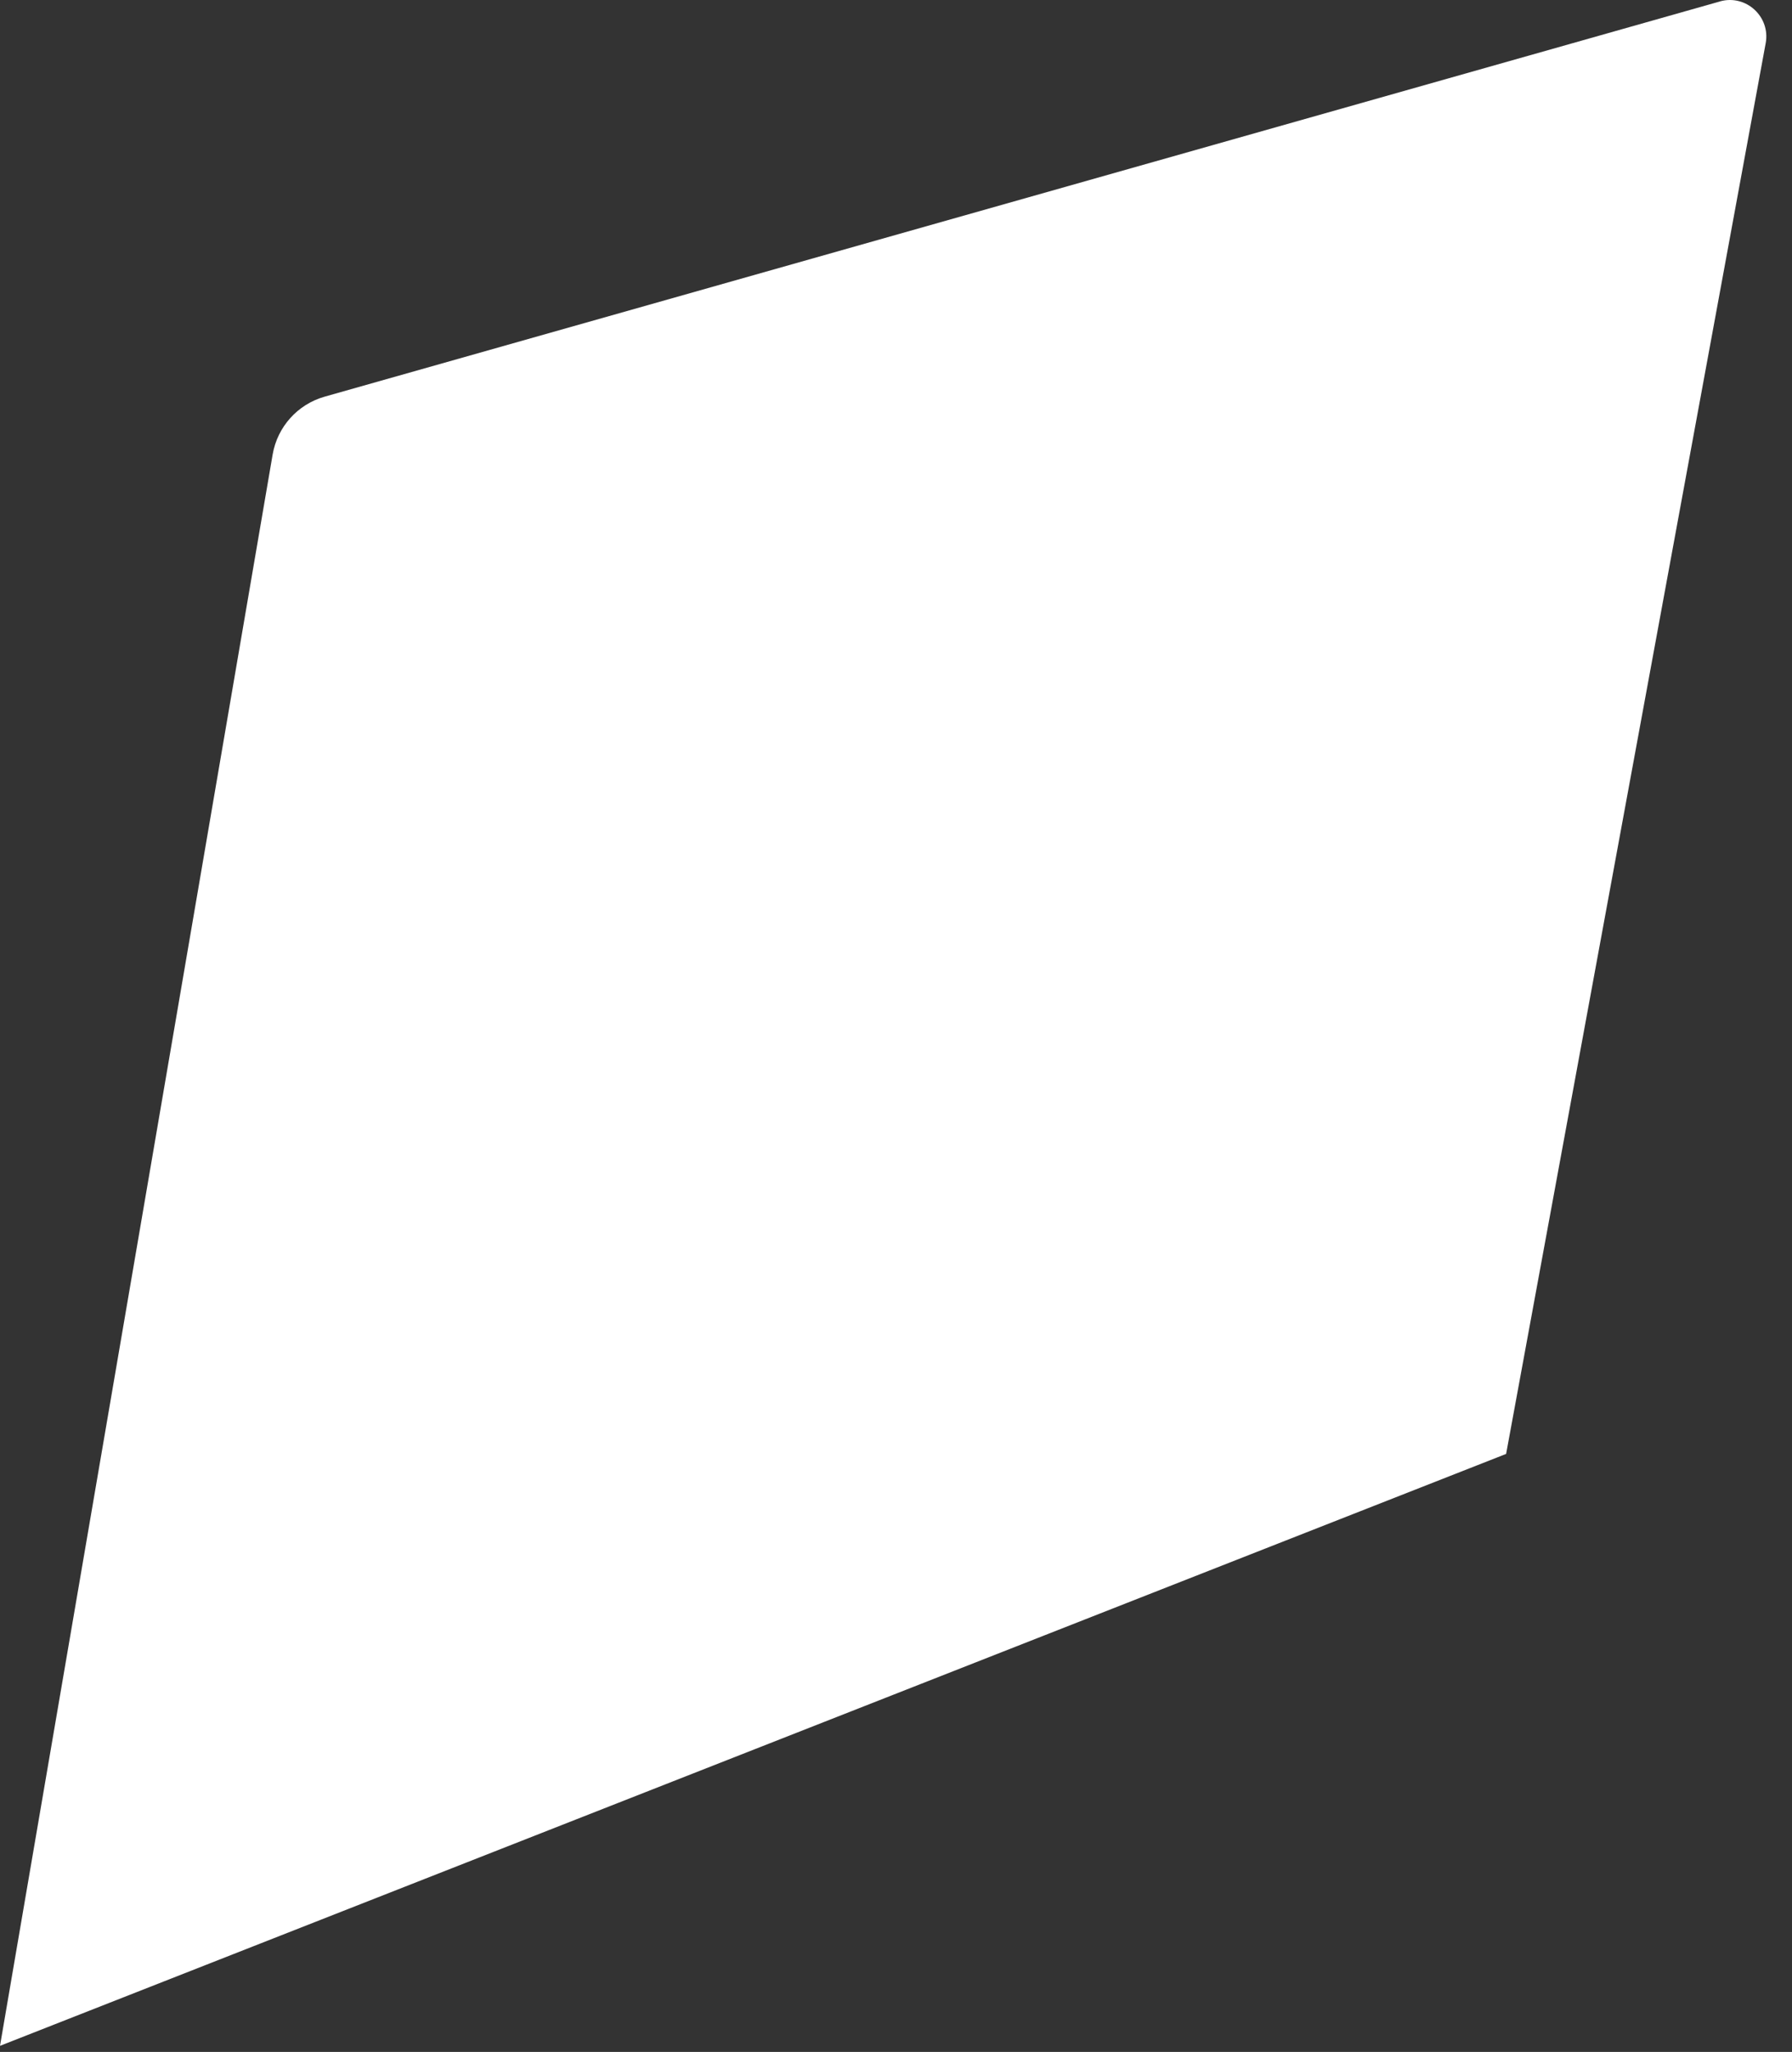 <svg preserveAspectRatio="none" width="100%" height="100%" overflow="visible" style="display: block;" viewBox="0 0 62 71" fill="none" xmlns="http://www.w3.org/2000/svg">
<rect x="0" y="0" width="62" height="71" fill="#333333" stroke="none"/>
<path id="Vector" d="M59.505 0.051L11.233 13.725C10.296 13.99 9.597 14.77 9.433 15.727L0 70.789L14.019 65.279L46.811 52.39L52.109 50.308L61.09 1.493C61.259 0.574 60.404 -0.206 59.505 0.049V0.051Z" fill="white"/>
</svg>
